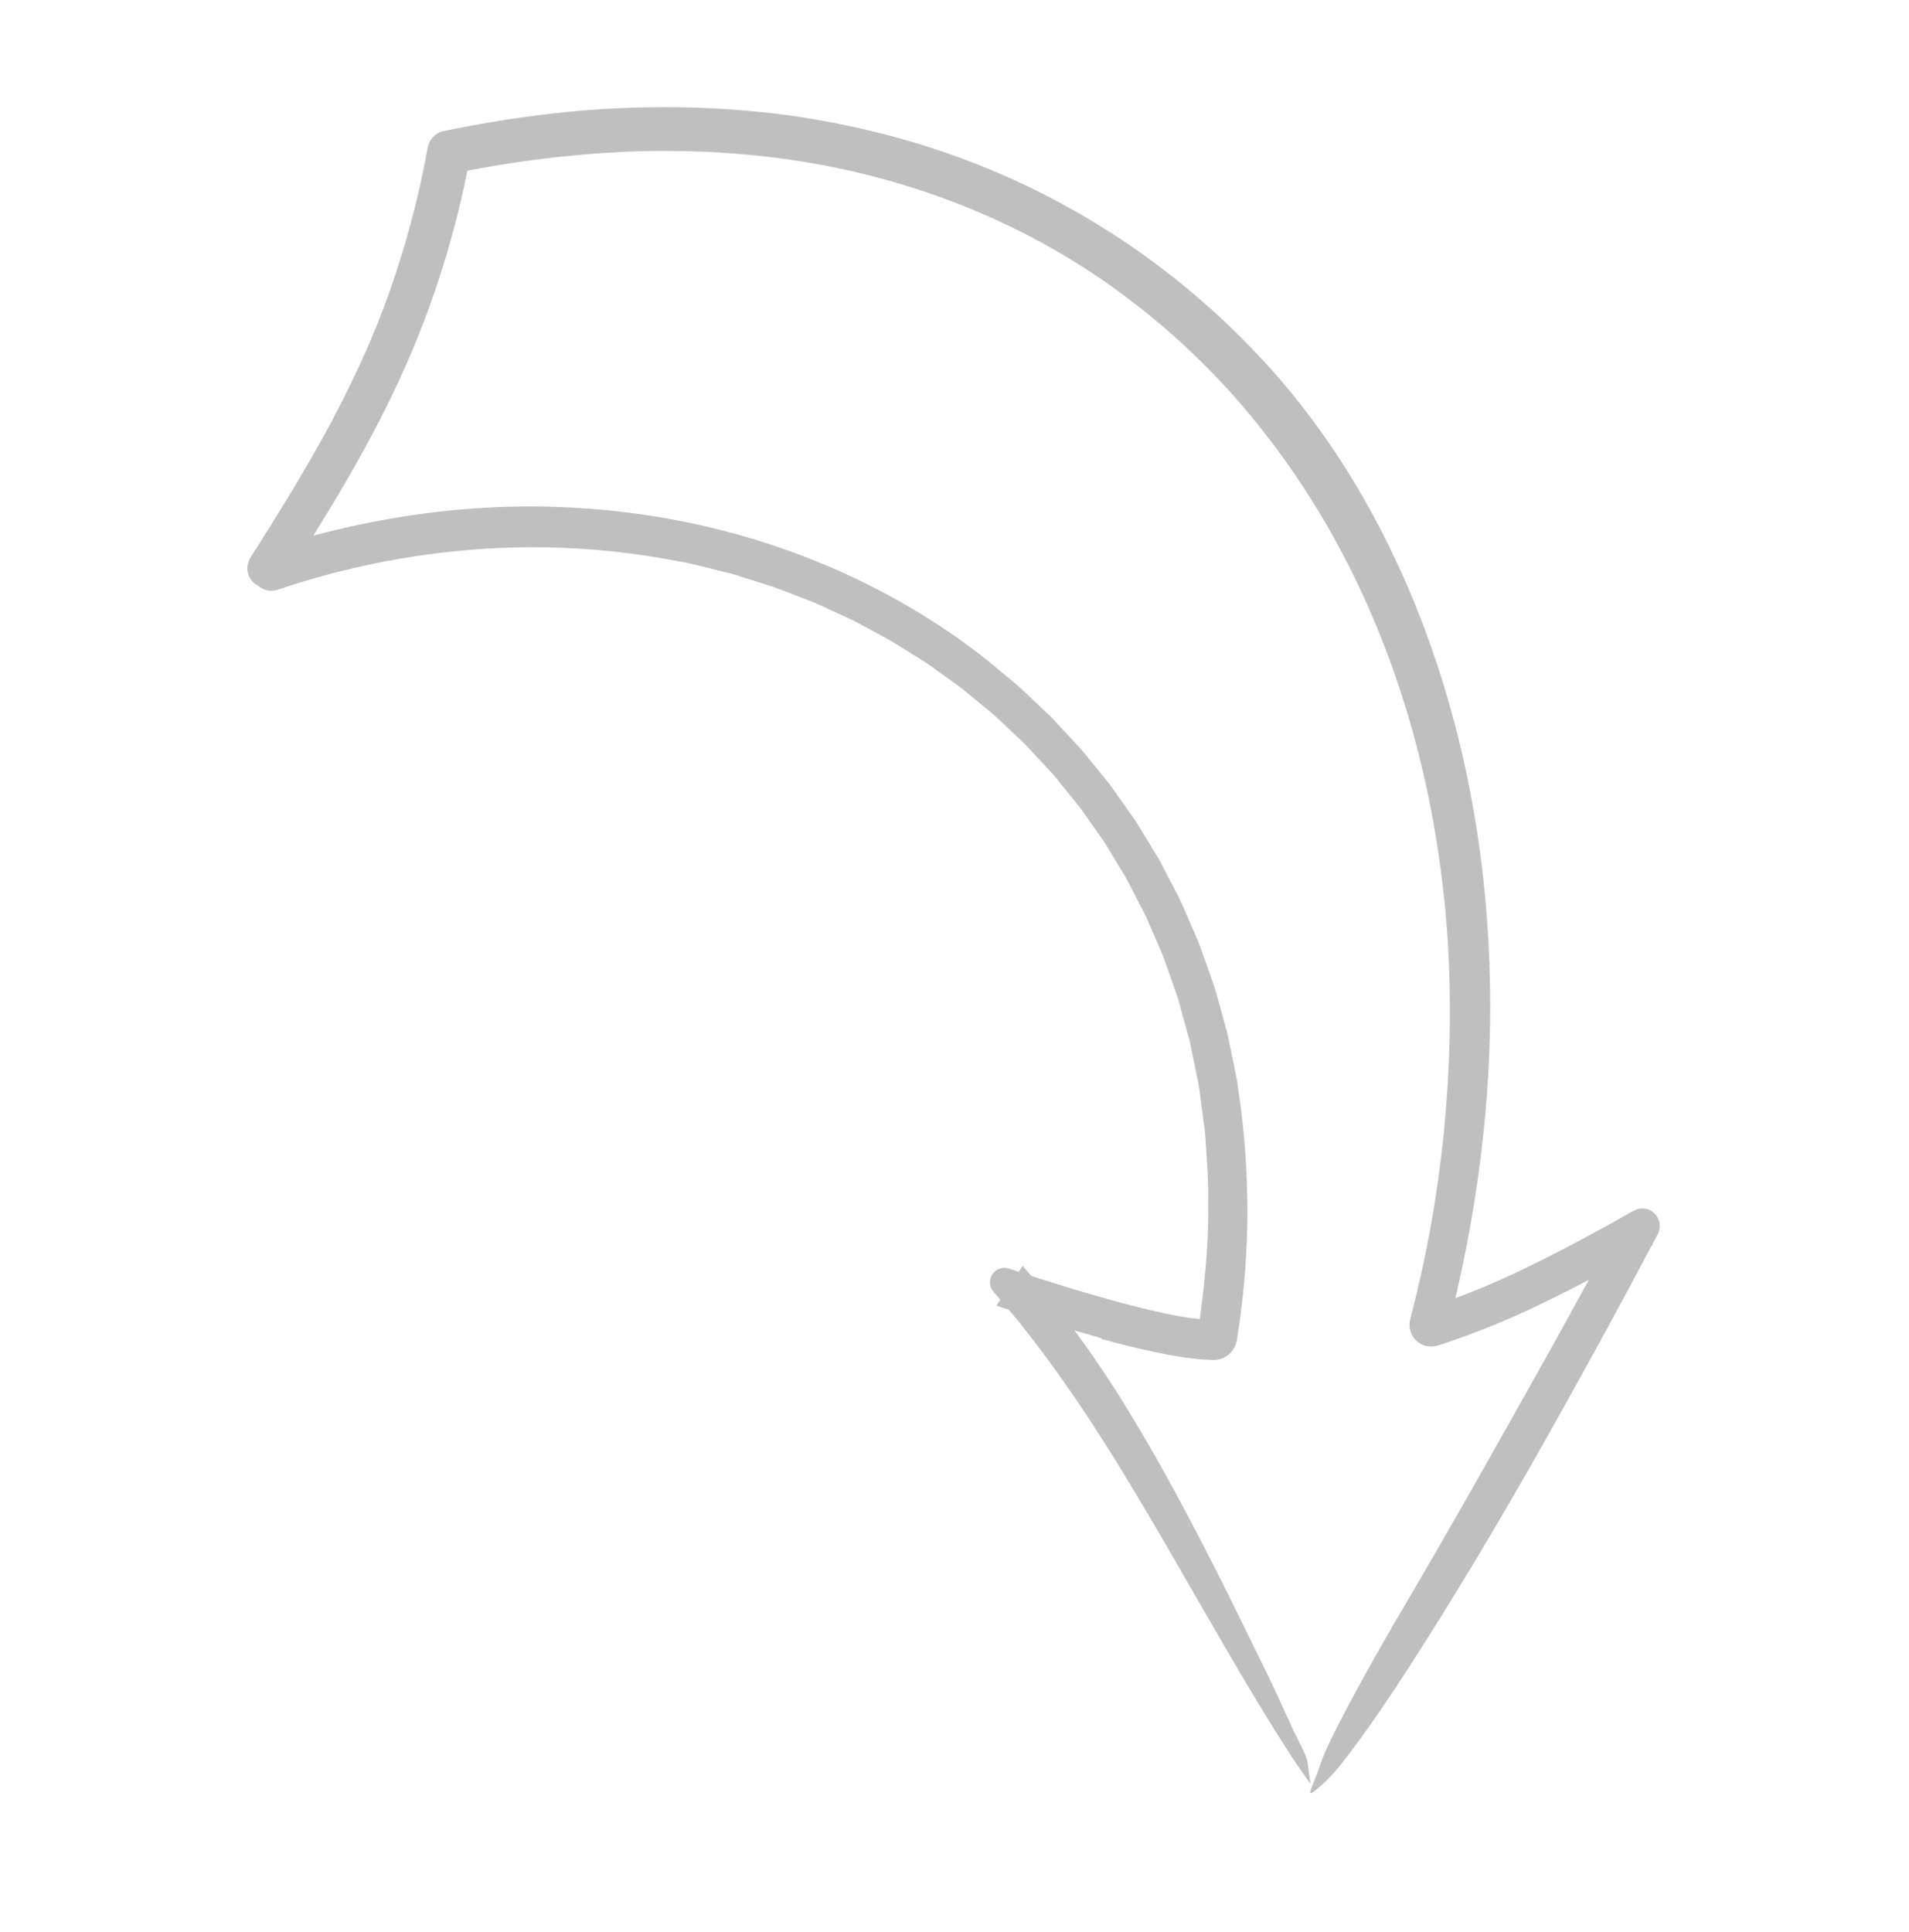 <svg width="83" height="84" viewBox="0 0 83 84" fill="none" xmlns="http://www.w3.org/2000/svg">
<g opacity="0.25">
<path d="M47.903 58.218C48.664 58.424 49.431 58.618 50.217 58.784C50.611 58.867 51.008 58.944 51.42 59.004L51.728 59.049L52.048 59.082C52.256 59.109 52.492 59.113 52.715 59.125C52.965 59.139 53.212 59.059 53.408 58.9C53.604 58.742 53.735 58.517 53.776 58.268L53.78 58.237C54.313 54.96 54.377 51.622 53.97 48.326L53.801 47.092C53.734 46.682 53.639 46.277 53.559 45.869L53.432 45.259L53.369 44.954C53.348 44.852 53.316 44.753 53.289 44.652L52.955 43.451C52.897 43.252 52.846 43.05 52.783 42.852L52.575 42.264L52.157 41.089C52.006 40.702 51.83 40.325 51.667 39.942C51.497 39.564 51.35 39.174 51.147 38.81L50.388 37.355L49.533 35.953C49.397 35.715 49.234 35.495 49.076 35.272L48.602 34.602L48.364 34.267L48.246 34.1L48.117 33.94L47.599 33.304L47.081 32.668C46.905 32.459 46.712 32.265 46.528 32.063L45.97 31.463L45.691 31.163L45.394 30.882C44.995 30.51 44.605 30.128 44.2 29.764L42.943 28.72C38.593 25.267 33.285 23.121 27.822 22.353C25.085 21.97 22.312 21.918 19.563 22.195C16.818 22.475 14.111 23.057 11.492 23.93L12.328 24.042L12.129 23.907L12.404 25.221C14.186 22.424 15.971 19.555 17.385 16.462C18.097 14.917 18.71 13.328 19.222 11.705C19.73 10.081 20.14 8.429 20.452 6.756L19.677 7.553C22.106 7.044 24.571 6.727 27.05 6.603C28.286 6.544 29.523 6.552 30.757 6.6C31.99 6.668 33.22 6.774 34.439 6.957C39.744 7.734 44.862 9.78 49.12 13.035C51.258 14.656 53.182 16.543 54.846 18.651C56.516 20.764 57.938 23.064 59.084 25.503C61.395 30.384 62.64 35.759 62.963 41.176C63.254 46.622 62.698 52.08 61.314 57.354L61.313 57.359C61.271 57.523 61.273 57.695 61.319 57.857C61.365 58.02 61.453 58.167 61.575 58.283C61.696 58.4 61.847 58.482 62.011 58.52C62.174 58.559 62.345 58.553 62.506 58.503C64.161 57.967 65.773 57.307 67.33 56.529C68.875 55.776 70.378 54.962 71.862 54.126L70.575 52.859C70.039 53.865 69.499 54.869 68.954 55.871C68.408 56.871 67.858 57.869 67.303 58.865C65.262 62.519 63.189 66.202 61.093 69.767C60.089 71.473 59.288 72.896 58.659 74.078C58.347 74.671 58.073 75.2 57.844 75.678C57.731 75.916 57.616 76.153 57.552 76.322C57.479 76.507 57.415 76.692 57.348 76.879C56.953 78.003 56.672 78.294 57.514 77.565C57.795 77.306 58.054 77.024 58.289 76.723C58.409 76.568 58.538 76.401 58.677 76.222L59.09 75.668C59.669 74.879 60.352 73.886 61.119 72.701C63.063 69.705 65.067 66.354 66.888 63.14C68.664 60.002 70.392 56.843 72.073 53.664L72.075 53.66C72.169 53.481 72.189 53.272 72.13 53.079C72.071 52.885 71.938 52.723 71.76 52.628C71.647 52.569 71.521 52.539 71.394 52.54C71.267 52.542 71.142 52.575 71.03 52.638C69.566 53.468 68.091 54.269 66.591 55.001C65.115 55.742 63.584 56.369 62.013 56.878L62.951 57.782C64.204 52.894 64.881 47.843 64.782 42.781C64.691 37.726 63.853 32.658 62.131 27.866C61.935 27.302 61.71 26.745 61.489 26.184C61.376 25.905 61.252 25.629 61.134 25.351L60.954 24.934L60.761 24.522C60.253 23.418 59.689 22.34 59.071 21.293C58.461 20.249 57.793 19.24 57.07 18.27C56.366 17.316 55.606 16.404 54.794 15.54C50.36 10.78 44.655 7.404 38.361 5.815C36.802 5.417 35.218 5.121 33.62 4.931C32.025 4.745 30.42 4.655 28.814 4.661C27.212 4.663 25.611 4.755 24.019 4.935C22.43 5.116 20.852 5.376 19.29 5.699C19.117 5.735 18.959 5.822 18.836 5.949C18.712 6.075 18.629 6.236 18.597 6.411V6.412C18.257 8.302 17.781 10.164 17.175 11.984L16.898 12.794C16.801 13.062 16.697 13.327 16.596 13.595L16.444 13.995L16.28 14.39L15.949 15.181C15.487 16.227 14.983 17.257 14.446 18.274C13.902 19.287 13.329 20.29 12.73 21.283C12.129 22.275 11.511 23.263 10.886 24.253C10.768 24.439 10.728 24.665 10.773 24.881C10.819 25.097 10.946 25.287 11.129 25.41L11.328 25.543C11.436 25.615 11.558 25.661 11.685 25.678C11.813 25.695 11.942 25.683 12.065 25.642C14.869 24.692 17.781 24.101 20.732 23.882C23.679 23.663 26.642 23.842 29.542 24.412C30.004 24.485 30.454 24.608 30.907 24.721L31.587 24.89C31.7 24.919 31.815 24.944 31.927 24.977L32.26 25.083L33.596 25.505C34.035 25.663 34.468 25.839 34.904 26.005C35.12 26.093 35.343 26.165 35.554 26.265L36.19 26.558L36.827 26.851C36.932 26.9 37.04 26.947 37.144 26.999L37.452 27.165L38.685 27.83C39.085 28.07 39.477 28.324 39.874 28.569C40.278 28.806 40.65 29.088 41.03 29.36C41.407 29.635 41.797 29.893 42.149 30.201L43.229 31.093L44.25 32.053L44.505 32.293C44.589 32.374 44.666 32.463 44.746 32.547L45.223 33.06L45.701 33.573C45.861 33.744 45.999 33.933 46.149 34.112C46.44 34.478 46.746 34.832 47.025 35.206L47.833 36.353C47.899 36.449 47.971 36.541 48.032 36.641L48.214 36.941L48.578 37.541L48.942 38.141C49.055 38.345 49.158 38.556 49.266 38.763L49.588 39.386L49.75 39.698L49.83 39.854L49.899 40.016L50.456 41.306C50.501 41.414 50.551 41.52 50.592 41.629L50.708 41.961L50.941 42.624L51.175 43.287C51.253 43.508 51.303 43.738 51.369 43.963L51.741 45.321L52.02 46.701L52.09 47.046C52.117 47.161 52.136 47.277 52.15 47.393L52.242 48.092L52.335 48.791C52.364 49.025 52.404 49.257 52.412 49.492C52.467 50.432 52.559 51.37 52.529 52.313C52.565 54.2 52.342 56.081 52.083 57.952L52.75 57.397C52.011 57.354 51.278 57.248 50.557 57.081C49.81 56.921 49.063 56.729 48.317 56.524C46.825 56.112 45.341 55.645 43.865 55.153C43.735 55.11 43.596 55.111 43.467 55.154C43.338 55.199 43.227 55.284 43.15 55.397C43.074 55.51 43.036 55.645 43.043 55.782C43.05 55.919 43.101 56.049 43.189 56.154L43.198 56.165C43.691 56.752 44.204 57.32 44.666 57.935C47.01 60.917 48.917 64.119 50.717 67.202C52.507 70.294 54.186 73.294 55.929 76.017C56.126 76.33 56.307 76.606 56.456 76.811C56.604 77.02 56.714 77.176 56.791 77.291C56.947 77.521 56.988 77.582 56.973 77.47C56.966 77.434 56.95 77.339 56.923 77.181C56.9 77.048 56.883 76.88 56.862 76.71C56.851 76.624 56.834 76.538 56.811 76.454C56.776 76.342 56.73 76.233 56.675 76.129C56.604 75.982 56.526 75.823 56.444 75.653L56.312 75.391C56.289 75.346 56.265 75.301 56.242 75.255L56.224 75.22C56.233 75.2 56.216 75.194 56.214 75.18L56.18 75.108C55.922 74.558 55.669 74 55.414 73.441C55.156 72.88 54.873 72.333 54.603 71.772C54.054 70.655 53.508 69.523 52.934 68.393C51.787 66.135 50.589 63.858 49.252 61.65C47.853 59.307 46.251 57.094 44.464 55.035L43.324 56.766C44.828 57.269 46.341 57.748 47.875 58.178C47.883 58.192 47.893 58.205 47.903 58.218Z" fill="black"/>
</g>
</svg>
